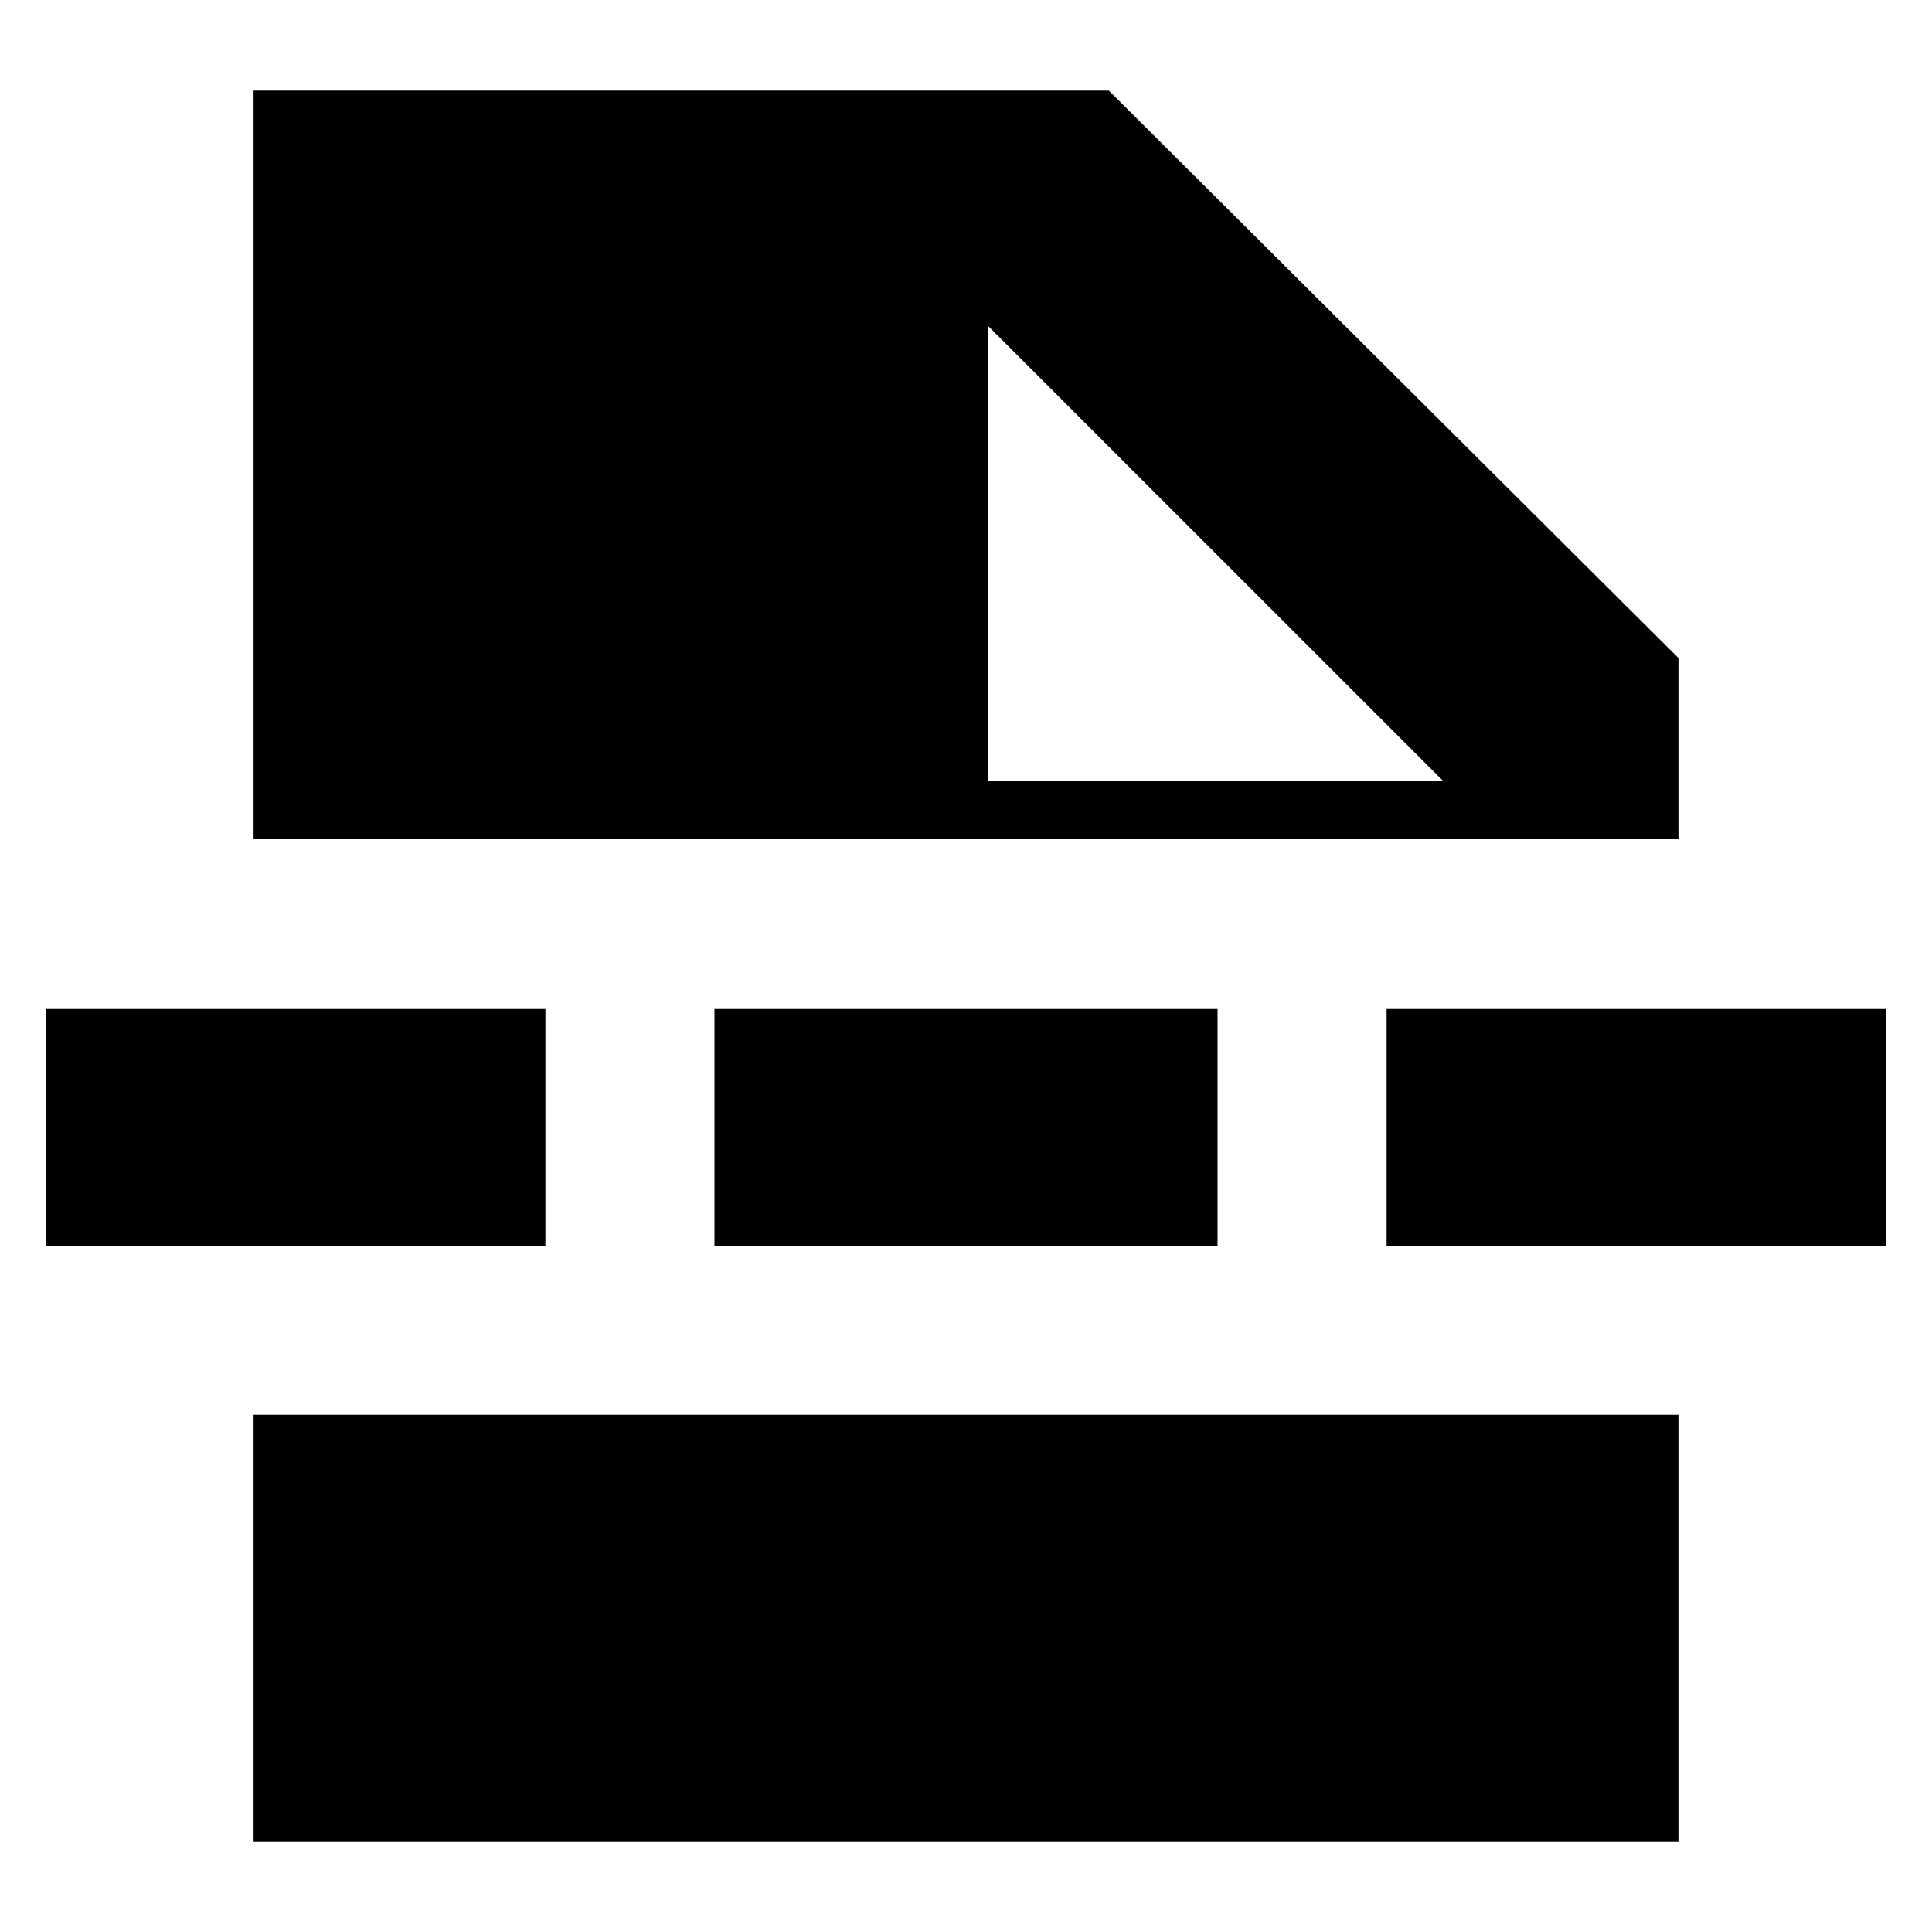 <svg xmlns="http://www.w3.org/2000/svg" height="20" width="20"><path d="M2.625 19.062v-4.416h14.75v4.416Zm7.604-10.979h4.709l-4.709-4.708Zm-2.833 4.813v-2.458h5.208v2.458Zm6.958 0v-2.458h5.167v2.458Zm-13.875 0v-2.458h5.167v2.458Zm2.146-4.208V.938h8.854l5.896 5.874v1.876Z"/></svg>